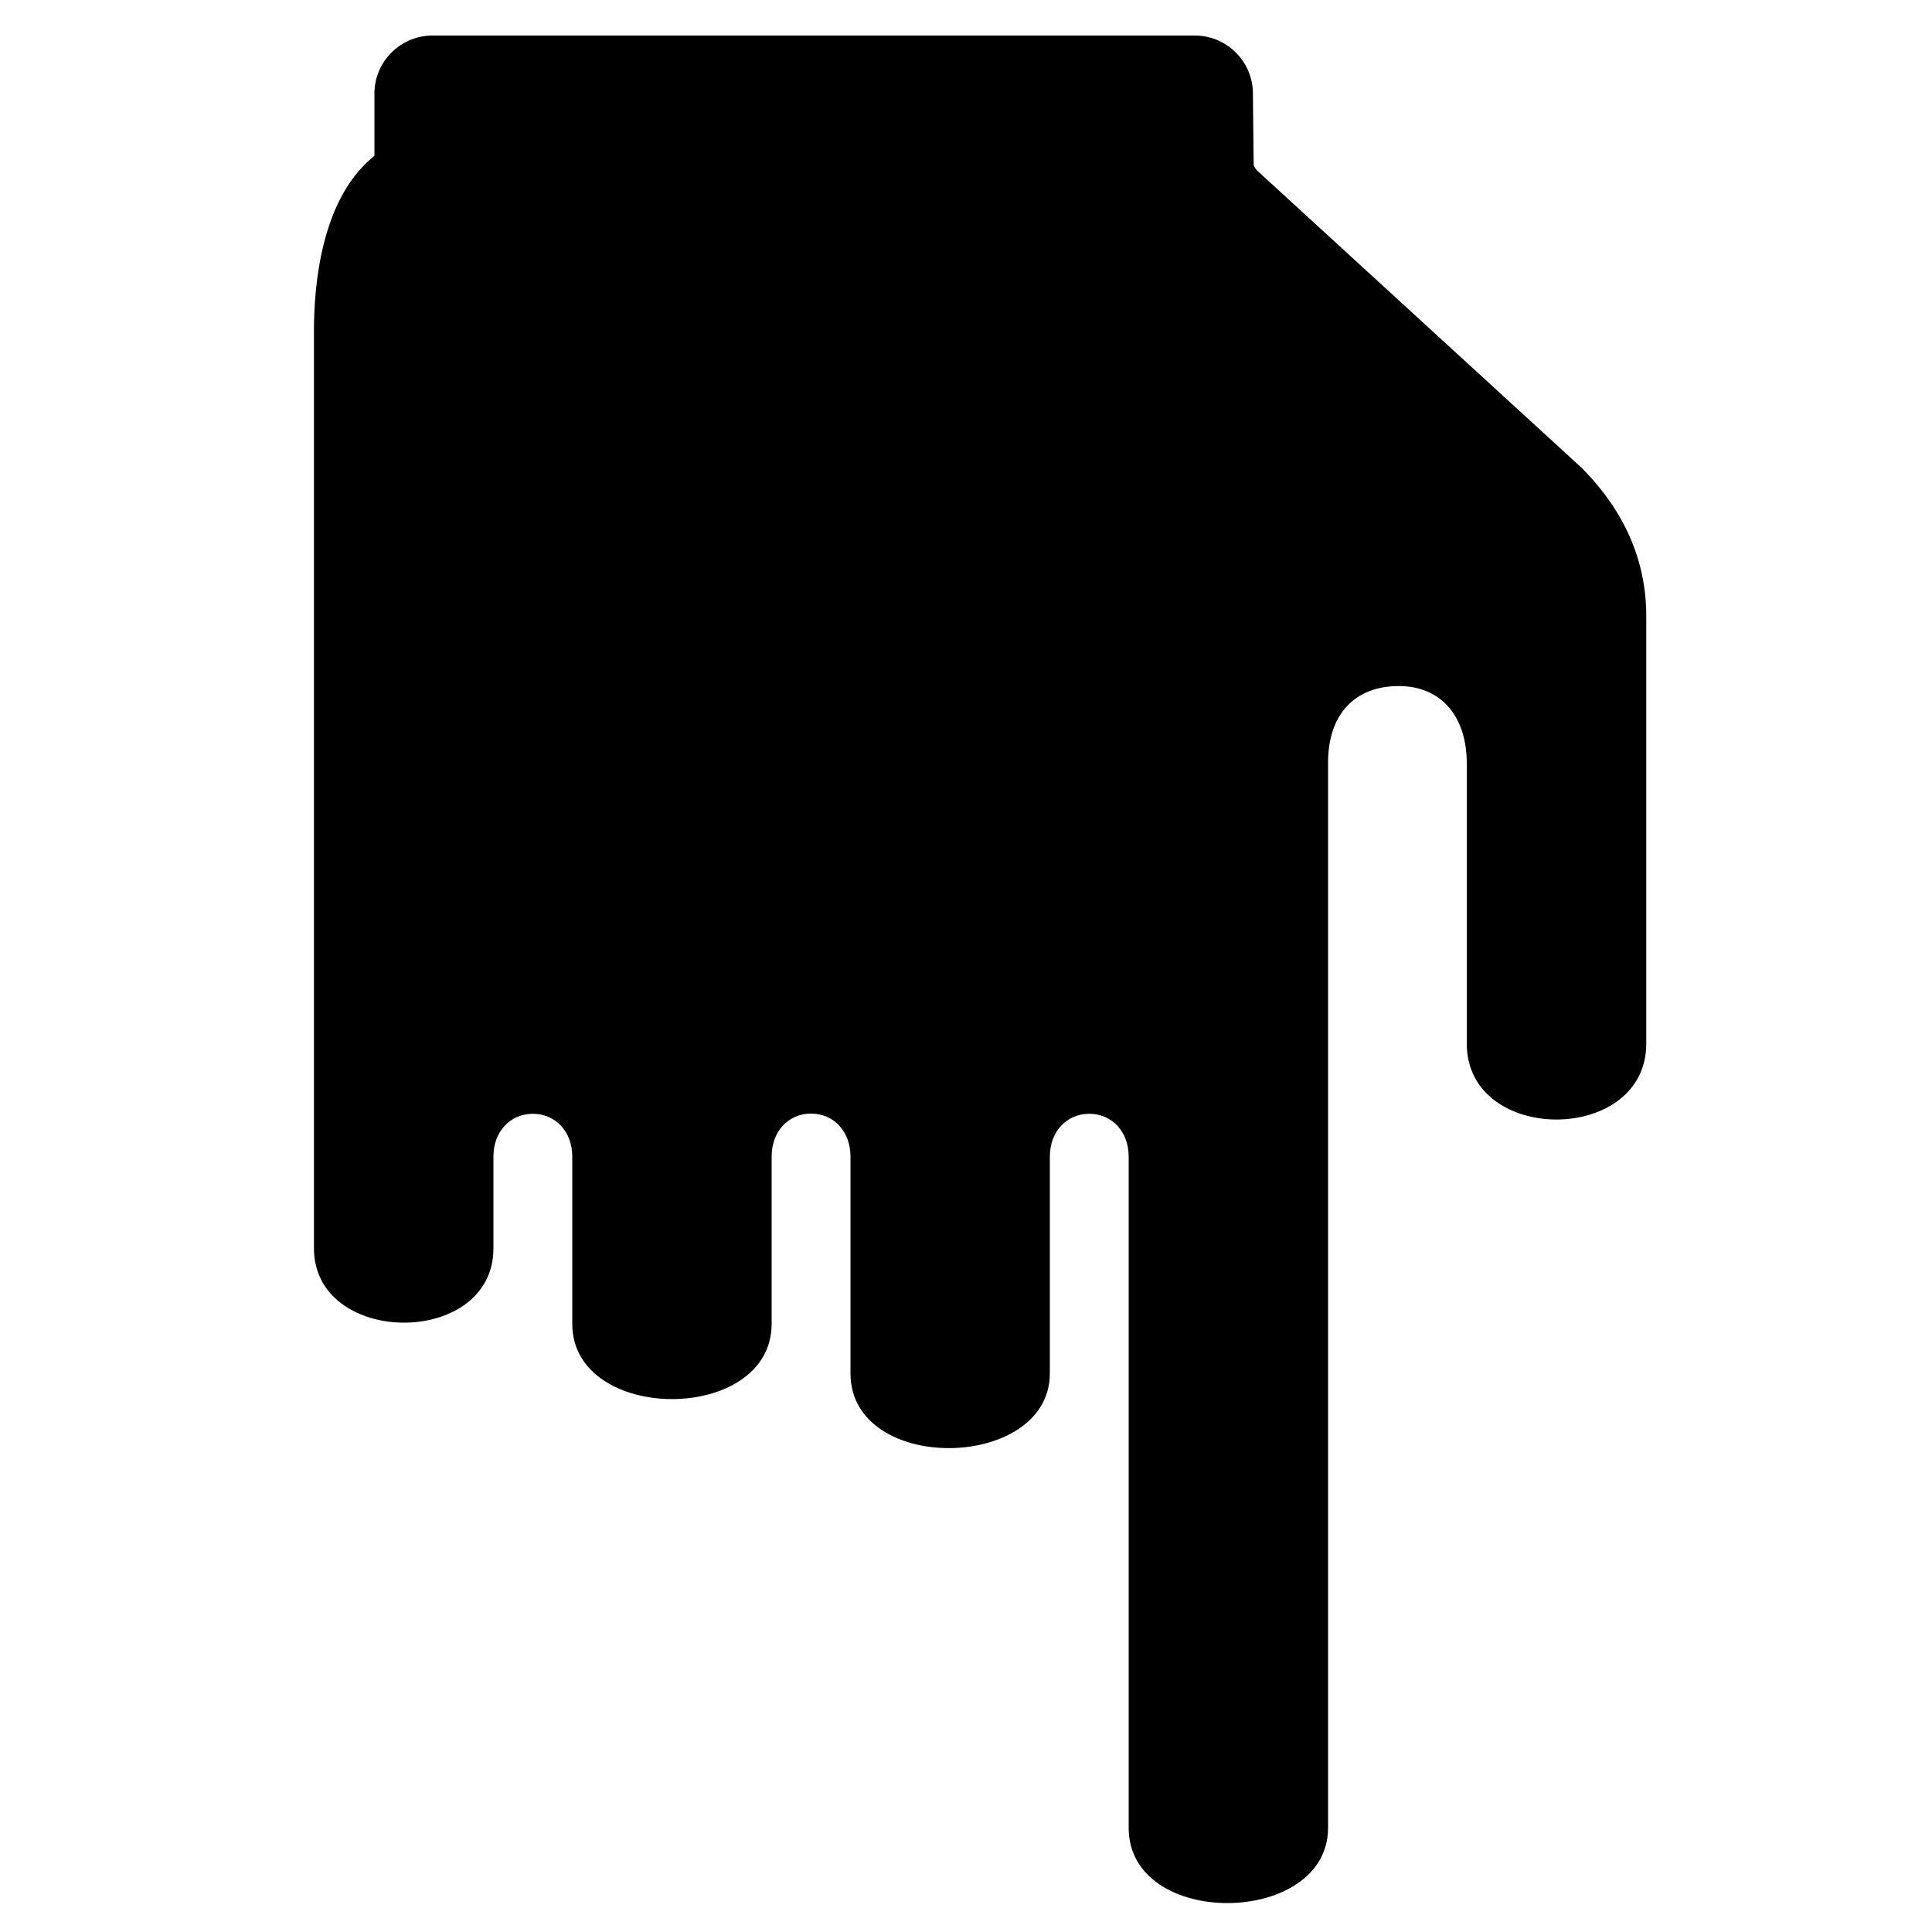 <?xml version="1.0" encoding="utf-8"?>
<!-- Generator: Adobe Illustrator 18.0.0, SVG Export Plug-In . SVG Version: 6.00 Build 0)  -->
<!DOCTYPE svg PUBLIC "-//W3C//DTD SVG 1.1//EN" "http://www.w3.org/Graphics/SVG/1.1/DTD/svg11.dtd">
<svg version="1.1" id="Capa_1" xmlns="http://www.w3.org/2000/svg" xmlns:xlink="http://www.w3.org/1999/xlink" x="0px" y="0px"
	 width="1000px" height="1000px" viewBox="0 0 1000 1000" enable-background="new 0 0 1000 1000" xml:space="preserve">
<path d="M852.1,540.2V318.8c0-28.6-11.3-54.4-33.5-76.7L650.8,88.4l-0.1-0.1c-0.9-0.9-1.4-1.9-1.8-2.8l-0.4-37.1
	c0-16.5-13.5-30-30-30H223.8c-16.5,0-30,13.5-30,30v32.2l-1.7,1.5c-25.8,22.1-29.6,65.4-29.6,89.2c0,0,0,474.3,0,474.8
	c0,25.3,22.8,38.2,45.8,38.5c23.4,0.3,47.1-12.4,47.1-38.5v-47.5c0-12.8,8.6-22.1,20.4-22.1c11.8,0,20.4,9.3,20.4,22.1
	c0,0,0,86.1,0,86.6c0,51.9,103.2,52,103.2,0v-86.7c0-12.8,8.6-22.1,20.4-22.1c11.8,0,20.4,9.3,20.4,22.1c0,0,0,111.6,0,112.3
	c0,52.6,103.2,50.7,103.2,0V598.6c0-12.8,8.6-22.1,20.4-22.1s20.4,9.3,20.4,22.1v347.5c0,52.6,103.2,51.2,103.2,0V394.7
	c0-24.8,13.7-39.6,36.6-39.6c21.7,0,35.2,15.4,35.2,40.1c0,0,0,143.7,0,145C759.2,592.6,852.1,592.5,852.1,540.2z"/>
</svg>
